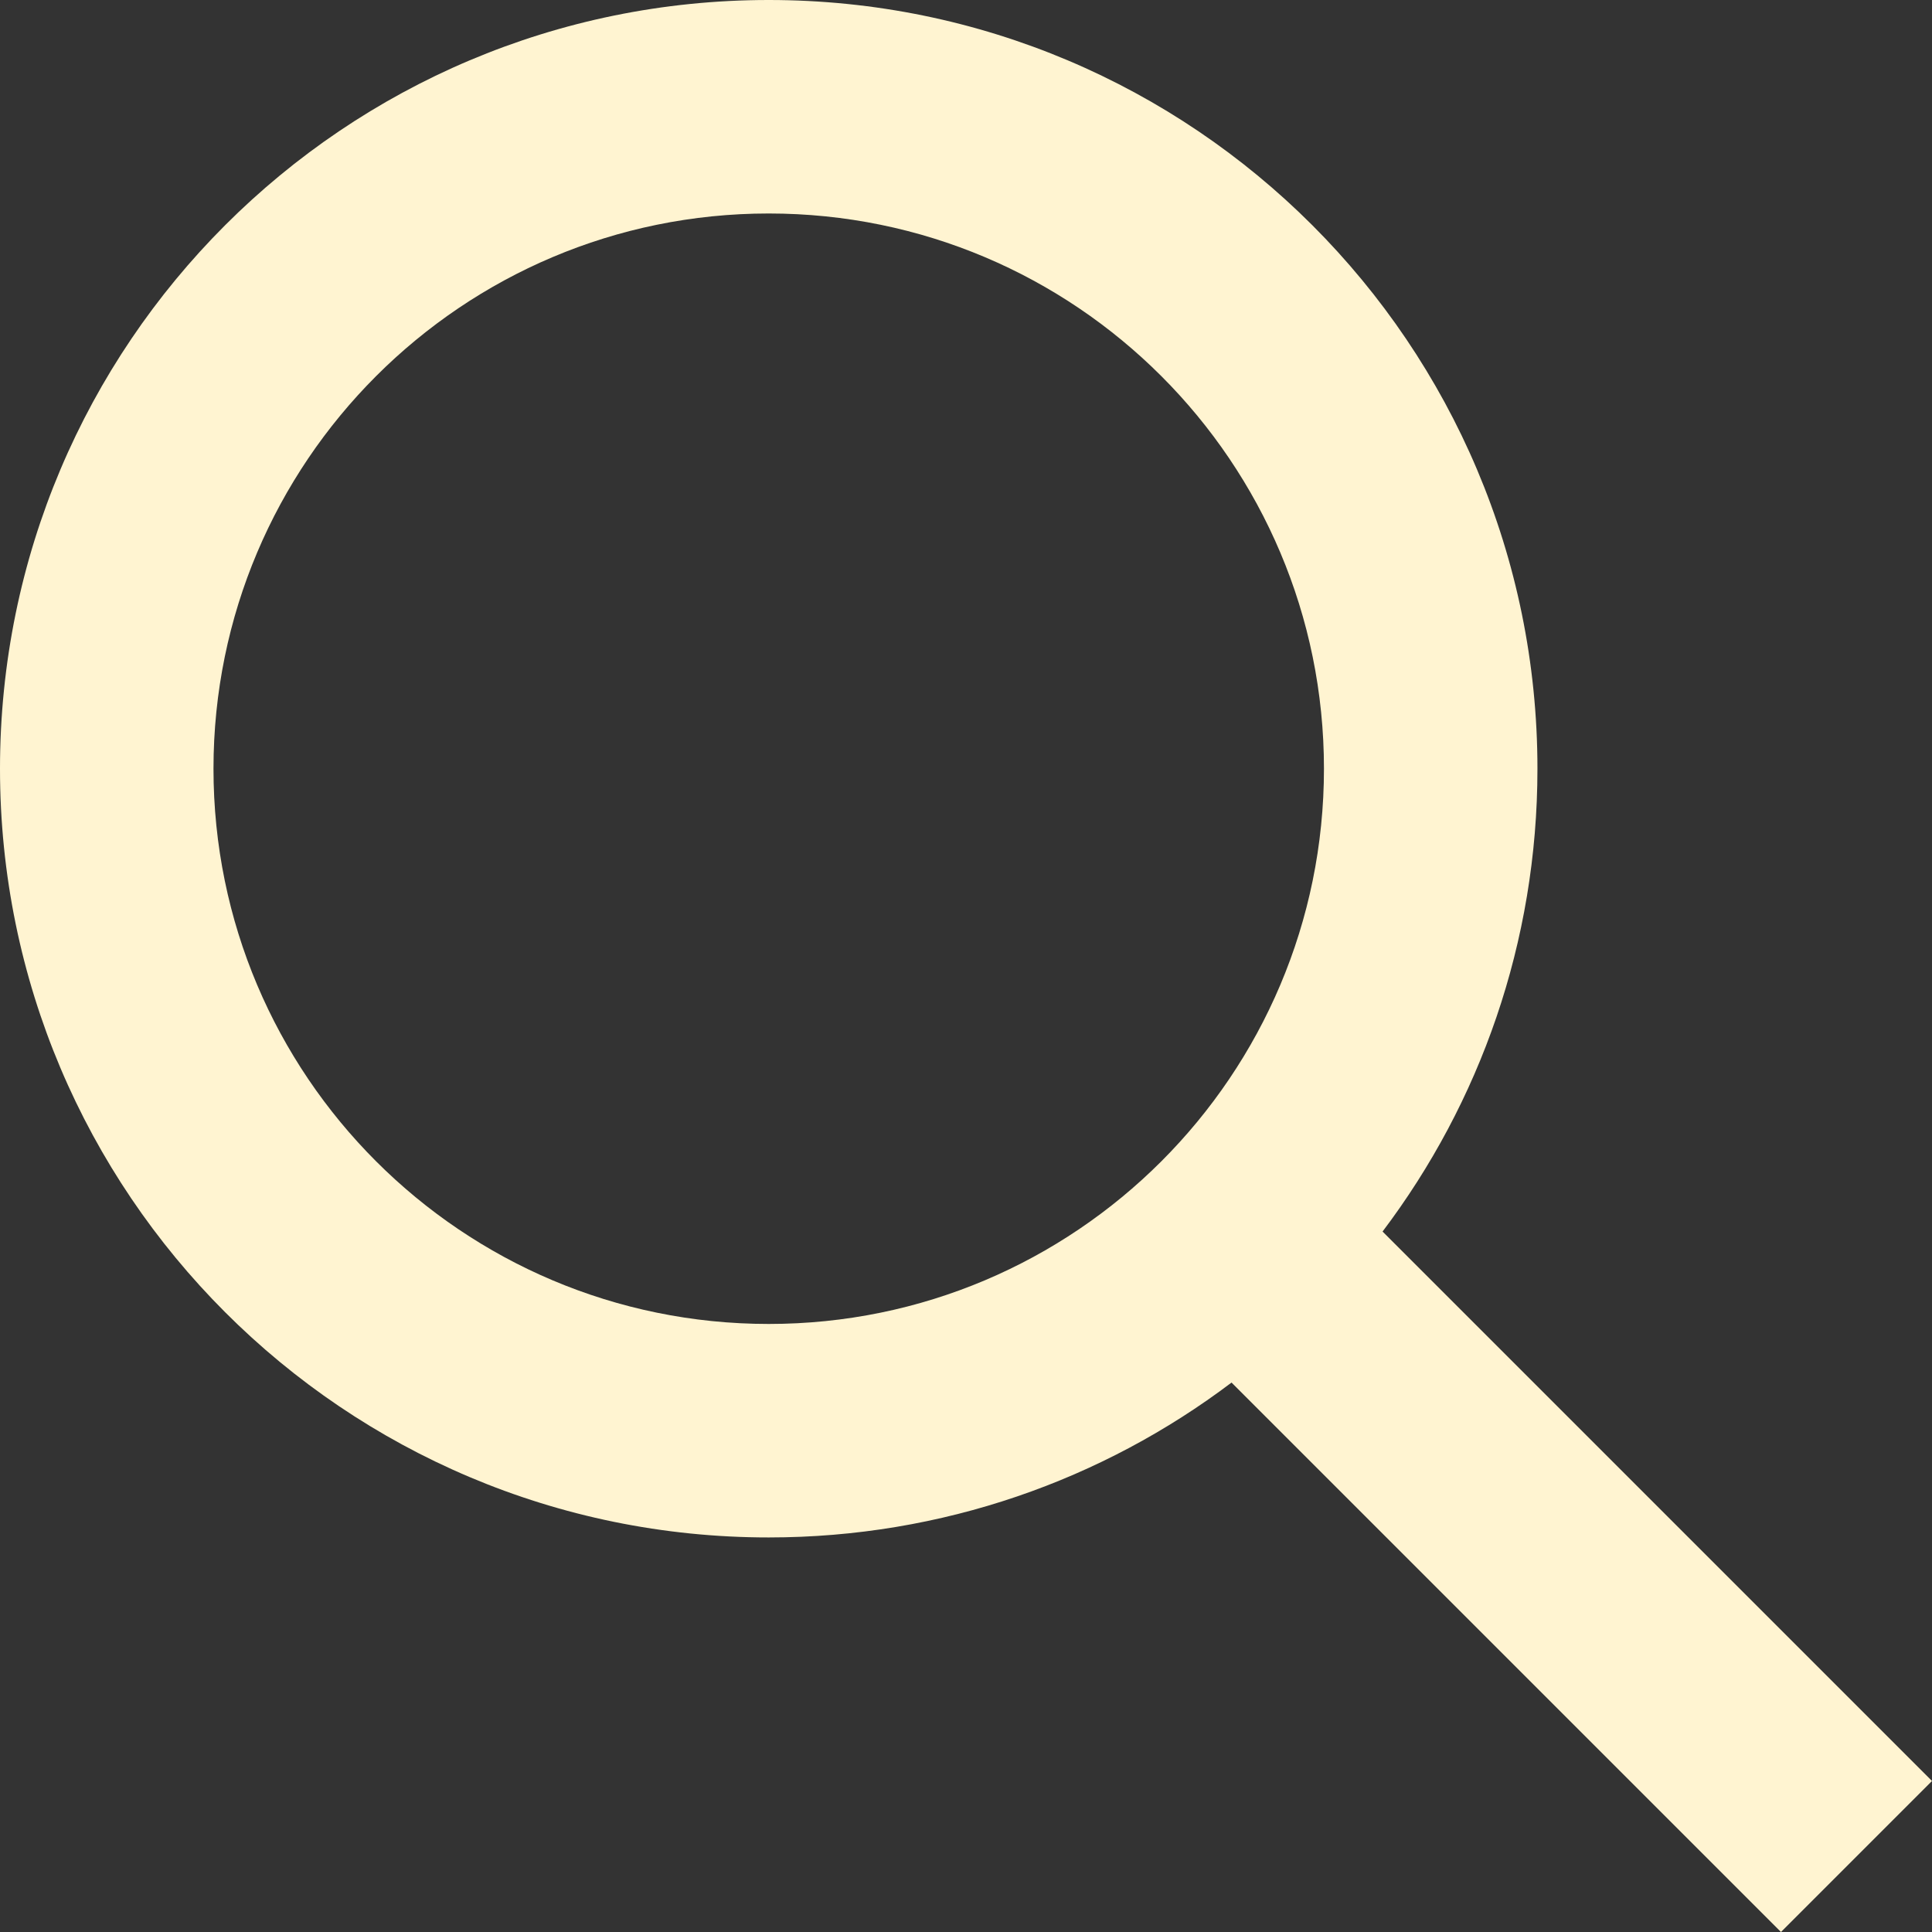 <svg width="18" height="18" viewBox="0 0 18 18" fill="none" xmlns="http://www.w3.org/2000/svg">
<rect x="0" y="0" width="18" height="18" fill="#333333" stroke="none"/>
<path fill-rule="evenodd" clip-rule="evenodd" d="M18 16.593L12.881 11.474C13.787 10.275 14.324 8.781 14.324 7.162C14.324 3.207 11.117 0 7.162 0C3.207 0 0 3.207 0 7.162C0 11.117 3.207 14.324 7.162 14.324C8.781 14.324 10.275 13.787 11.474 12.881L16.593 18L18 16.593ZM12.335 7.162C12.335 10.019 10.019 12.335 7.162 12.335C4.305 12.335 1.989 10.019 1.989 7.162C1.989 4.305 4.305 1.989 7.162 1.989C10.019 1.989 12.335 4.305 12.335 7.162Z" fill="#FFF4D1"/>
</svg>
